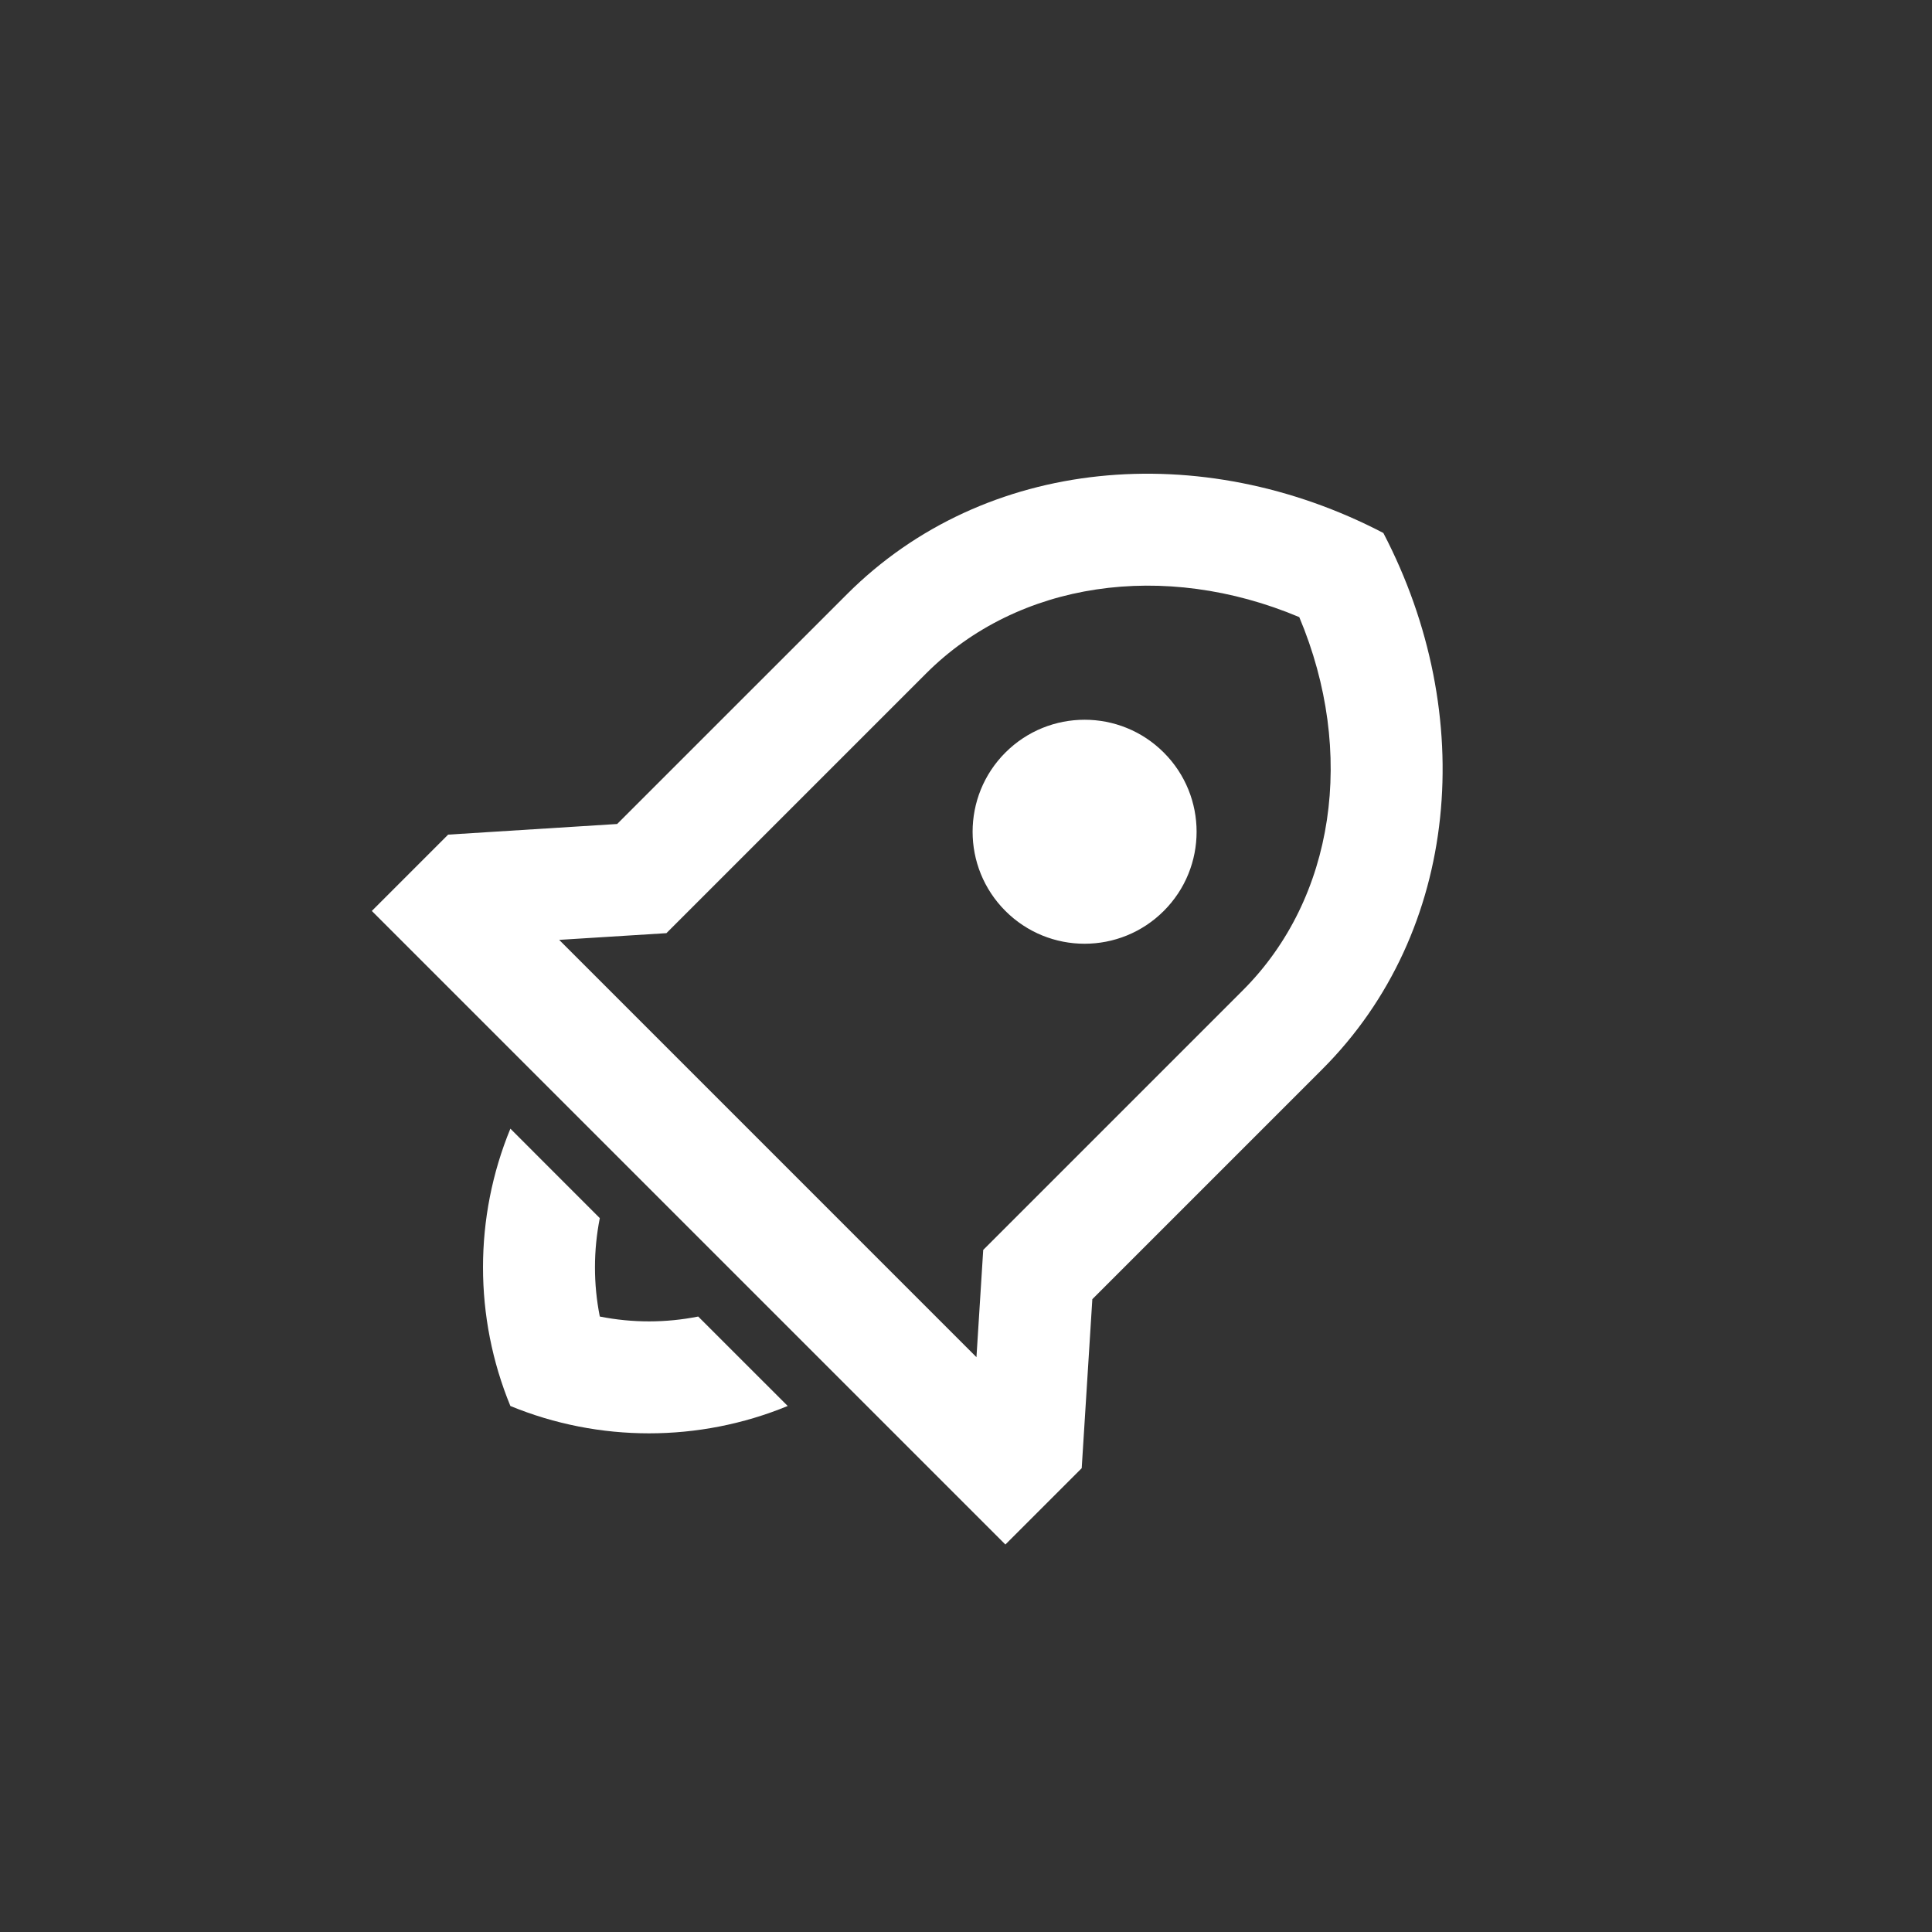 <svg width="46" height="46" viewBox="0 0 46 46" fill="none" xmlns="http://www.w3.org/2000/svg">
<rect x="0" y="0" width="46" height="46" fill="#333333" stroke="none"/>
<g clip-path="url(#clip0_8_35)">
<path d="M12.152 26.873C11.283 28.983 11.283 31.366 12.152 33.476C14.261 34.344 16.645 34.344 18.755 33.476L16.624 31.346C15.856 31.499 15.059 31.501 14.281 31.346C14.126 30.568 14.129 29.771 14.281 29.003L12.152 26.873ZM14.694 19.619L10.67 19.872L8.853 21.689L23.938 36.774L25.755 34.957L26.008 30.933L31.481 25.46C34.765 22.176 35.197 17.021 32.937 12.69C28.606 10.43 23.451 10.863 20.167 14.147L14.694 19.619ZM13.314 22.378L15.867 22.218L22.053 16.032C24.238 13.847 27.711 13.336 30.935 14.693C32.291 17.917 31.78 21.389 29.595 23.575L23.41 29.76L23.249 32.314L13.314 22.378ZM23.938 21.689C24.98 22.731 26.668 22.73 27.709 21.689C28.751 20.648 28.751 18.959 27.709 17.918C26.668 16.876 24.98 16.877 23.938 17.918C22.897 18.959 22.897 20.648 23.938 21.689Z" fill="white"/>
</g>
<defs>
<clipPath id="clip0_8_35">
<rect width="32" height="32" fill="white" transform="matrix(-0.707 -0.707 -0.707 0.707 45.627 22.627)"/>
</clipPath>
</defs>
</svg>
